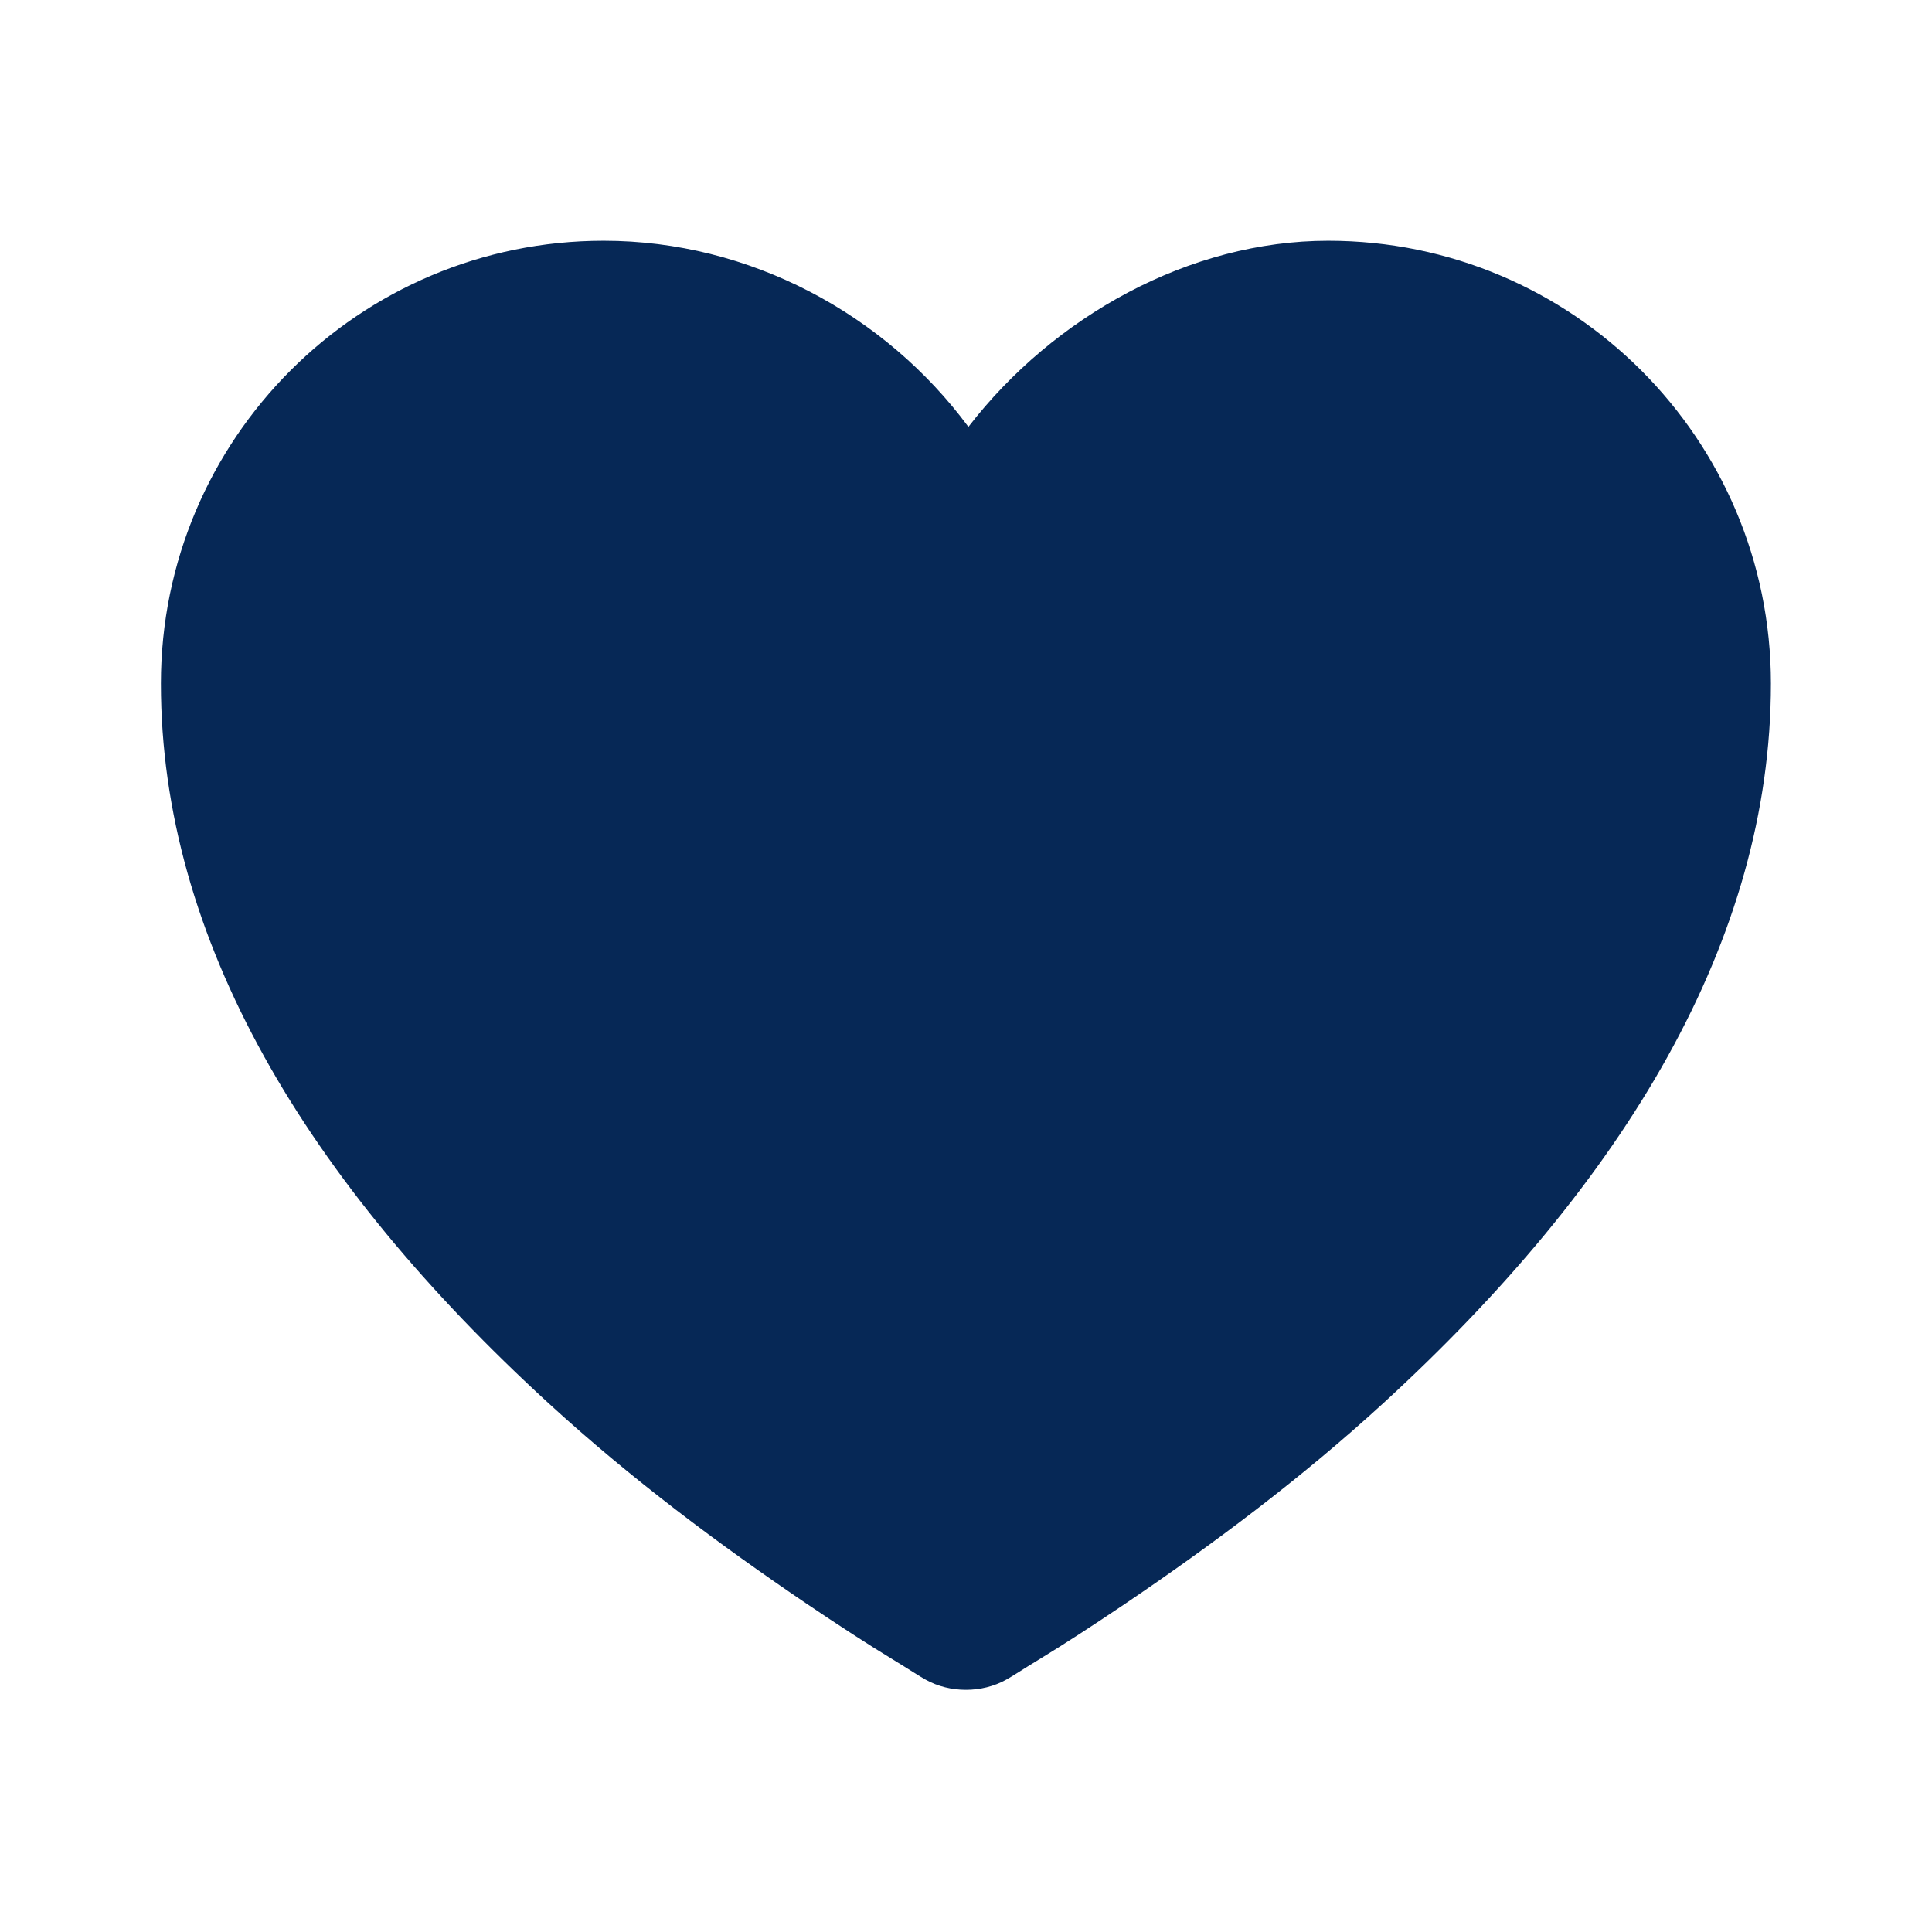 <svg width="77" height="77" viewBox="0 0 77 77" fill="none" xmlns="http://www.w3.org/2000/svg">
<path d="M24.059 9.595C14.313 9.595 6.413 17.494 6.413 27.241C6.413 37.456 12.231 47.094 21.853 55.917C25.137 58.927 28.673 61.567 32.18 63.938C33.409 64.766 34.559 65.517 35.589 66.142C36.217 66.524 36.631 66.8 36.892 66.944C37.861 67.483 39.132 67.483 40.101 66.944C40.361 66.8 40.776 66.524 41.404 66.142C42.434 65.517 43.584 64.766 44.813 63.938C48.32 61.567 51.856 58.927 55.14 55.917C64.761 47.094 70.58 37.456 70.58 27.241C70.58 17.494 62.679 9.595 52.934 9.595C47.399 9.595 41.995 12.611 38.596 17.013C35.283 12.534 29.898 9.595 24.059 9.595Z" fill="#062856"/>
</svg>
